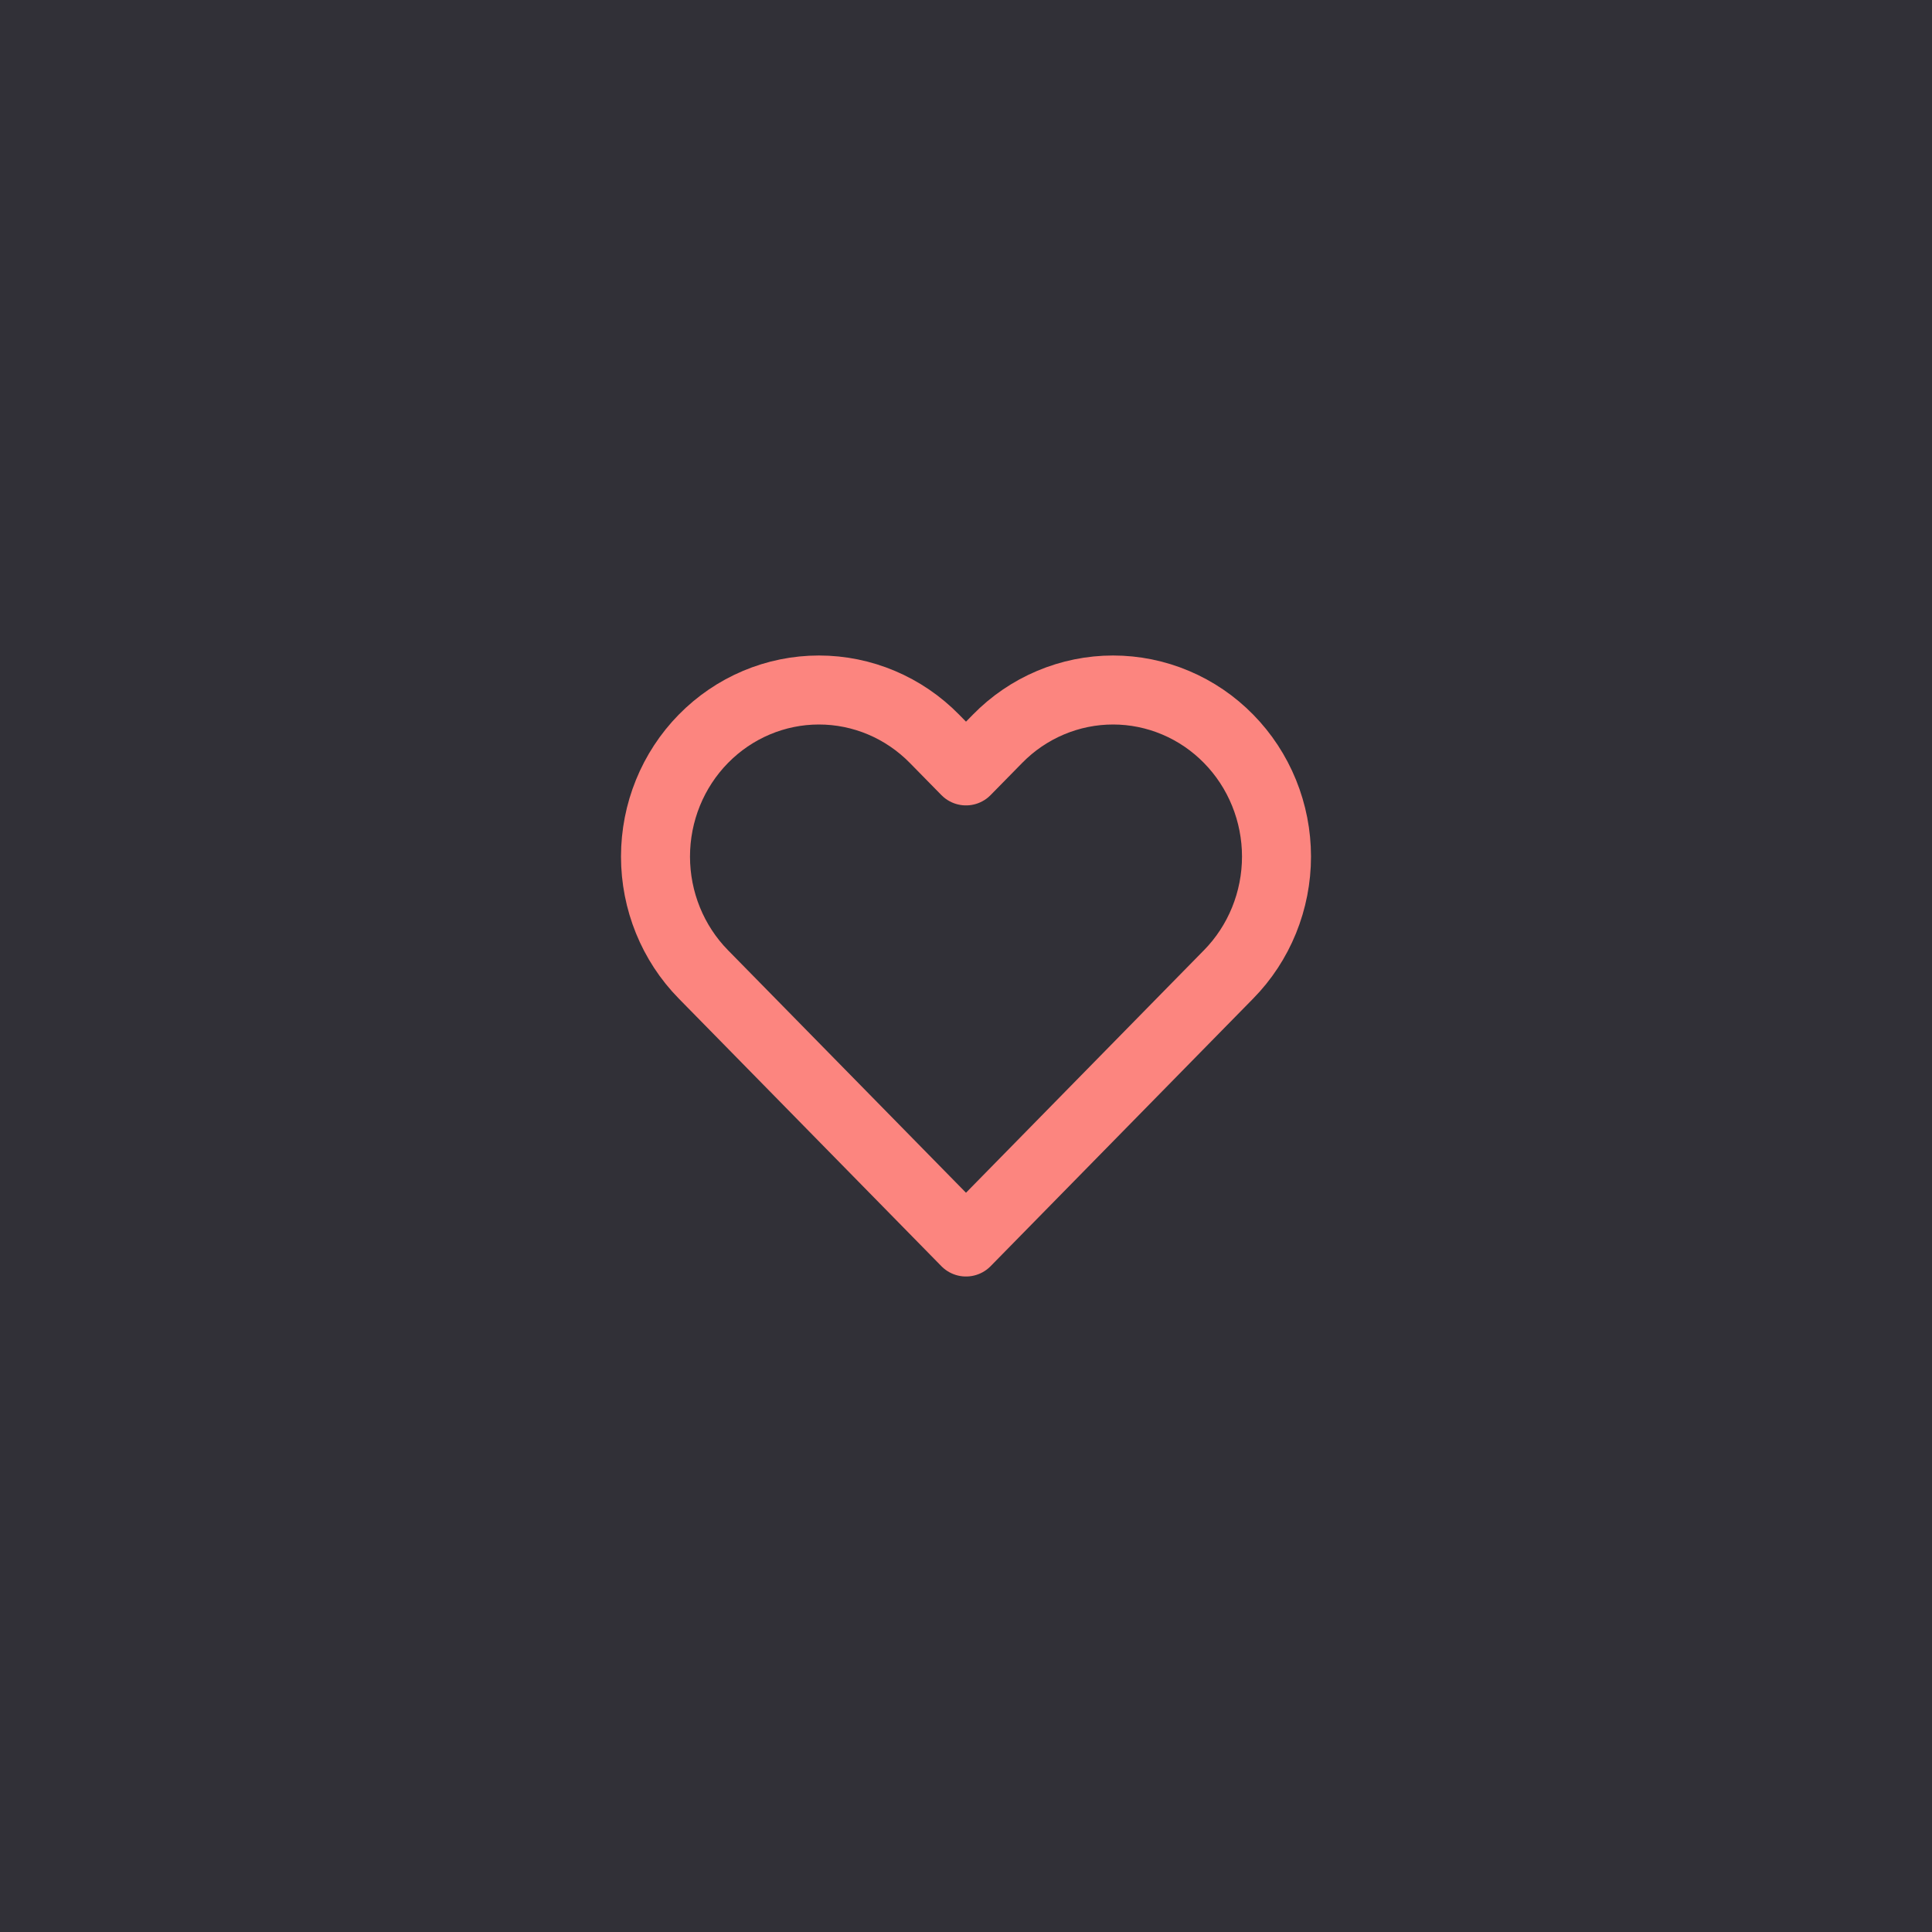 <svg width="56" height="56" viewBox="0 0 56 56" fill="none" xmlns="http://www.w3.org/2000/svg">
<rect width="56" height="56" fill="#313037"/>
<path d="M35.612 21.415C35.172 20.966 34.65 20.61 34.075 20.368C33.501 20.125 32.884 20 32.262 20C31.64 20 31.024 20.125 30.449 20.368C29.875 20.61 29.352 20.966 28.913 21.415L28 22.345L27.087 21.415C26.199 20.509 24.994 20 23.737 20C22.481 20 21.276 20.509 20.387 21.415C19.499 22.32 19 23.548 19 24.828C19 26.109 19.499 27.337 20.387 28.242L21.3 29.172L28 36L34.699 29.172L35.612 28.242C36.052 27.794 36.401 27.262 36.639 26.676C36.877 26.09 37 25.462 37 24.828C37 24.194 36.877 23.566 36.639 22.981C36.401 22.395 36.052 21.863 35.612 21.415V21.415Z" stroke="#FC857F" stroke-width="2" stroke-linecap="round" stroke-linejoin="round"/>
</svg>
